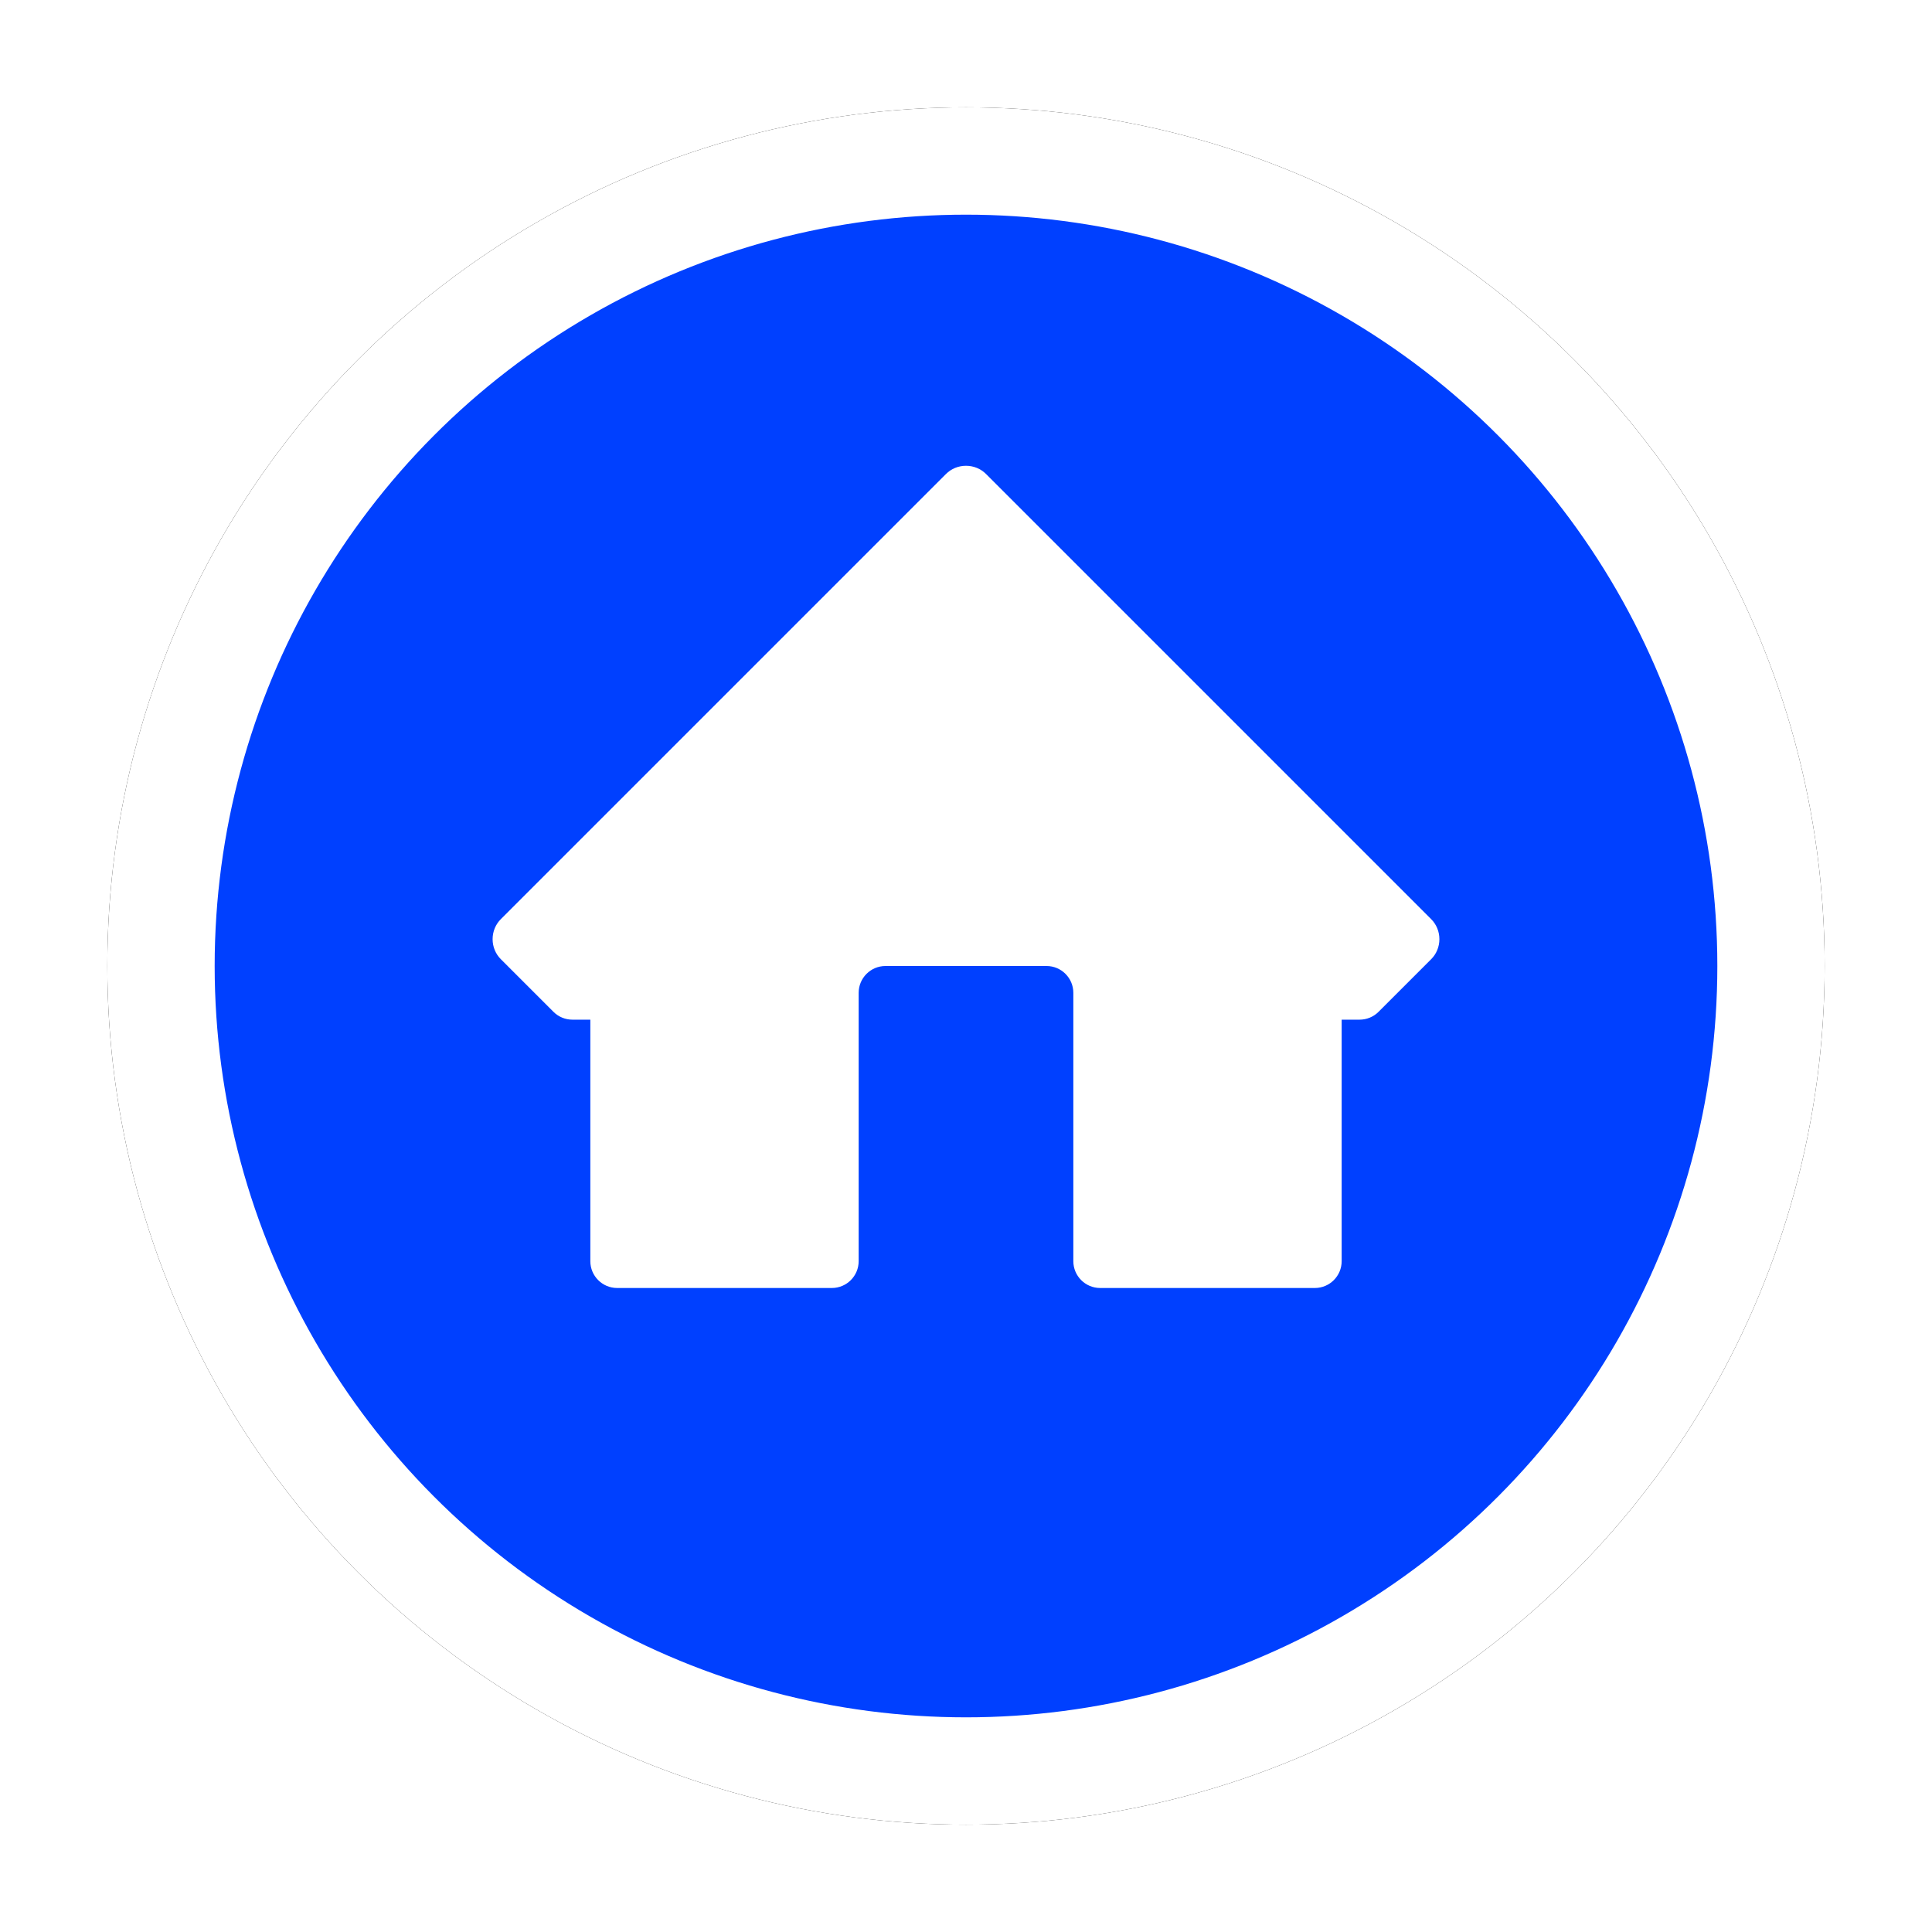 <?xml version="1.0" encoding="UTF-8"?>
<svg xmlns="http://www.w3.org/2000/svg" onmouseup="{ if(window.parent.document.onmouseup) window.parent.document.onmouseup(arguments[0]);}" viewBox="0 0 36 36" height="128" width="128" xmlns:xlink="http://www.w3.org/1999/xlink"><defs><circle data-cppathid="10000" r="16" cy="18" cx="18" id="home-b"/><filter filterUnits="objectBoundingBox" y="-9.4%" x="-9.4%" height="118.8%" width="118.8%" id="home-a"><feOffset result="shadowOffsetOuter1" in="SourceAlpha"/><feGaussianBlur stdDeviation="1" result="shadowBlurOuter1" in="shadowOffsetOuter1"/><feComposite result="shadowBlurOuter1" operator="out" in2="SourceAlpha" in="shadowBlurOuter1"/><feColorMatrix values="0 0 0 0 0   0 0 0 0 0   0 0 0 0 0  0 0 0 0.5 0" in="shadowBlurOuter1"/></filter></defs><g fill-rule="evenodd" fill="none"><rect data-cppathid="10001" opacity="0" fill="#03FF00" height="128" width="128"/><use xlink:href="#home-b" filter="url(#home-a)" fill="#000"/><circle style="fill:#0040ff" data-cppathid="10002" stroke-width="2" stroke-linejoin="square" stroke="#FFF" fill="#000" r="15" cy="18" cx="18"/><path data-cppathid="10003" d="M26.666,17.125 L18.375,8.834 C18.276,8.734 18.141,8.679 18,8.679 C17.859,8.679 17.724,8.734 17.625,8.834 L9.334,17.125 C9.234,17.224 9.179,17.359 9.179,17.5 C9.179,17.641 9.234,17.776 9.334,17.875 L10.313,18.854 C10.407,18.948 10.534,19 10.667,19 L11,19 L11,23.5 C11,23.776 11.224,24 11.5,24 L15.5,24 C15.776,24 16,23.776 16,23.5 L16,18.5 C16,18.224 16.224,18 16.5,18 L19.5,18 C19.776,18 20,18.224 20,18.5 L20,23.5 C20,23.776 20.224,24 20.5,24 L24.5,24 C24.776,24 25,23.776 25,23.5 L25,19 L25.333,19 C25.466,19 25.593,18.948 25.687,18.854 L26.666,17.875 C26.766,17.776 26.821,17.641 26.821,17.5 C26.821,17.359 26.766,17.224 26.666,17.125 Z" fill-rule="nonzero" fill="#FFF"/></g></svg>